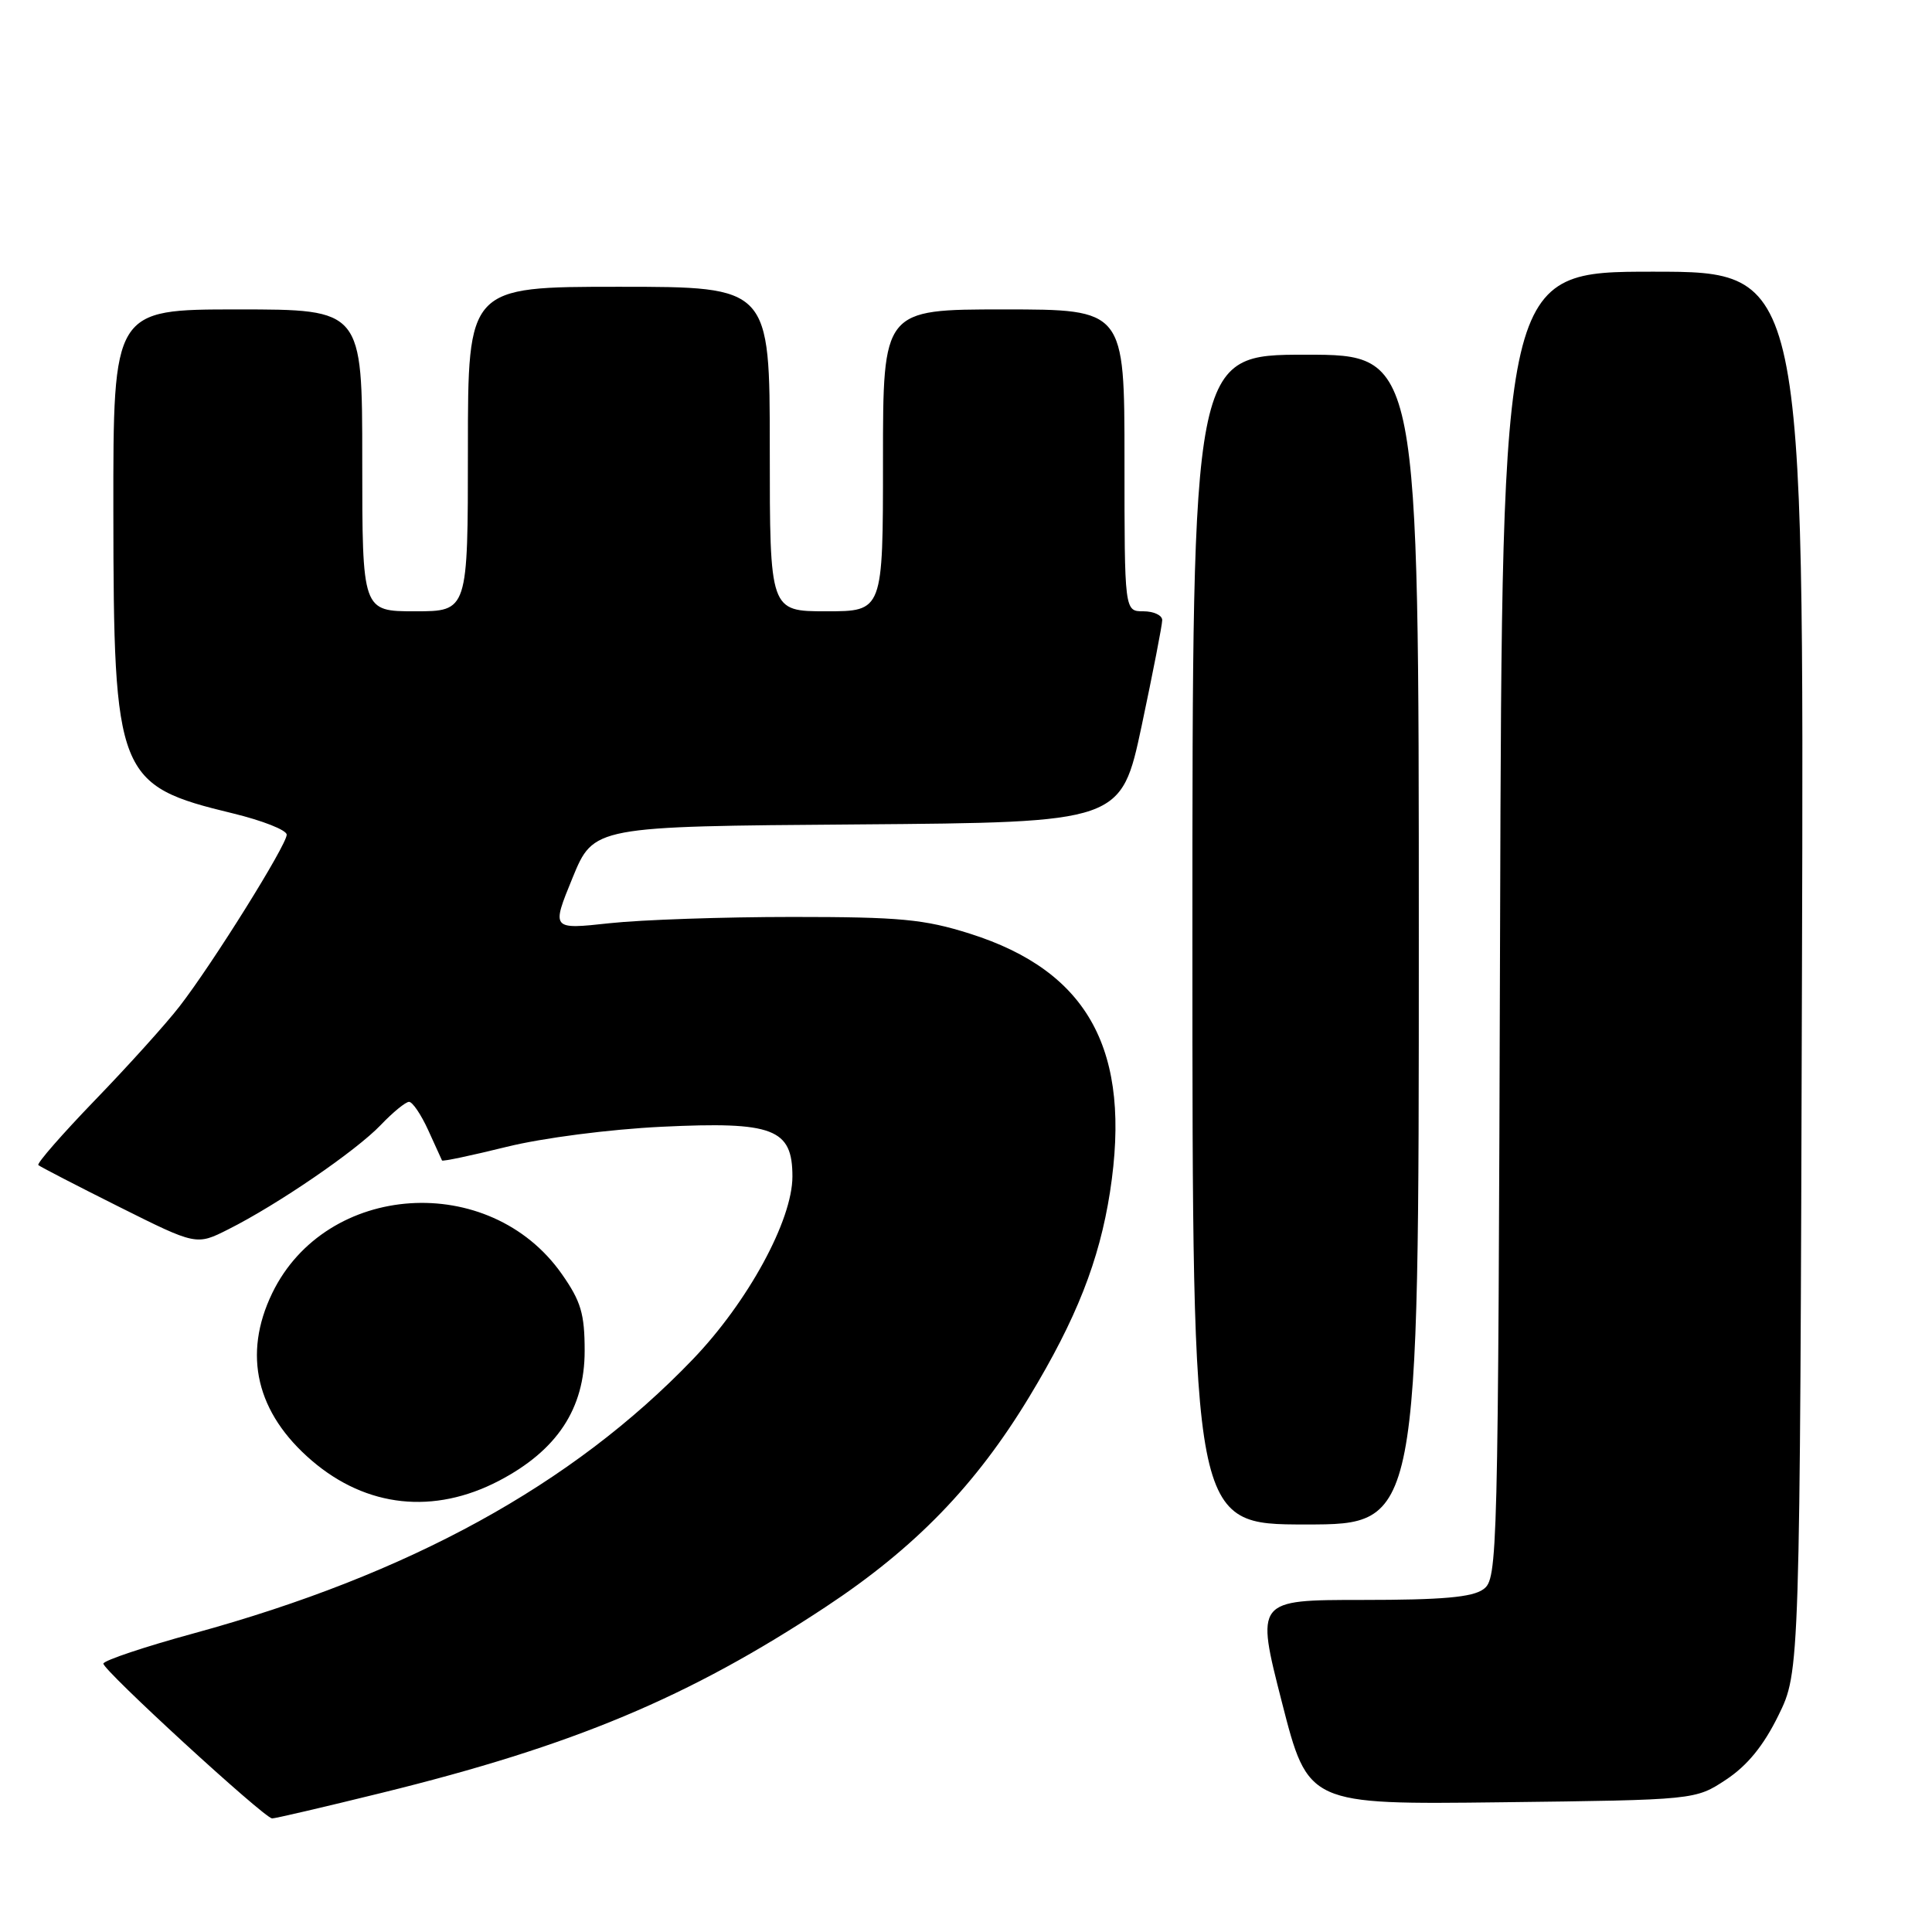 <?xml version="1.0" encoding="UTF-8" standalone="no"?>
<!DOCTYPE svg PUBLIC "-//W3C//DTD SVG 1.1//EN" "http://www.w3.org/Graphics/SVG/1.1/DTD/svg11.dtd" >
<svg xmlns="http://www.w3.org/2000/svg" xmlns:xlink="http://www.w3.org/1999/xlink" version="1.1" viewBox="0 0 256 256">
 <g >
 <path fill="currentColor"
d=" M 50.55 237.57 C 76.00 231.31 91.23 224.93 109.40 212.93 C 121.27 205.09 129.31 196.79 136.40 185.06 C 142.63 174.76 145.66 167.06 147.08 157.95 C 149.98 139.23 144.27 128.70 128.50 123.71 C 122.45 121.80 119.26 121.50 105.00 121.50 C 95.92 121.50 85.03 121.87 80.78 122.33 C 73.06 123.17 73.06 123.17 75.86 116.33 C 78.66 109.50 78.66 109.50 113.60 109.24 C 148.55 108.97 148.55 108.97 151.28 96.16 C 152.77 89.11 154.00 82.82 154.00 82.17 C 154.00 81.53 152.88 81.00 151.50 81.00 C 149.00 81.00 149.00 81.00 149.00 61.00 C 149.00 41.00 149.00 41.00 133.00 41.00 C 117.00 41.00 117.00 41.00 117.00 61.00 C 117.00 81.00 117.00 81.00 109.50 81.00 C 102.00 81.00 102.00 81.00 102.00 59.50 C 102.00 38.00 102.00 38.00 82.00 38.00 C 62.00 38.00 62.00 38.00 62.00 59.50 C 62.00 81.00 62.00 81.00 55.00 81.00 C 48.00 81.00 48.00 81.00 48.00 61.00 C 48.00 41.00 48.00 41.00 31.50 41.00 C 15.00 41.00 15.00 41.00 15.02 67.75 C 15.05 102.86 15.54 104.08 30.87 107.78 C 34.78 108.73 37.99 109.99 37.99 110.60 C 38.00 111.95 28.18 127.69 23.79 133.35 C 22.03 135.63 17.00 141.21 12.62 145.74 C 8.24 150.28 4.85 154.16 5.08 154.38 C 5.31 154.59 10.12 157.08 15.76 159.90 C 26.02 165.03 26.02 165.03 30.26 162.89 C 36.81 159.60 47.18 152.49 50.44 149.08 C 52.05 147.39 53.75 146.00 54.20 146.00 C 54.66 146.00 55.80 147.69 56.74 149.75 C 57.67 151.81 58.50 153.62 58.57 153.77 C 58.65 153.92 62.49 153.11 67.10 151.97 C 71.90 150.78 80.74 149.64 87.71 149.30 C 102.48 148.59 105.00 149.55 105.00 155.89 C 105.00 161.69 99.10 172.53 91.78 180.14 C 75.82 196.76 54.23 208.61 25.70 216.42 C 19.21 218.19 13.81 220.00 13.70 220.43 C 13.51 221.18 34.92 240.83 36.05 240.95 C 36.36 240.98 42.88 239.46 50.55 237.57 Z  M 228.73 235.80 C 231.54 233.94 233.69 231.30 235.65 227.30 C 238.50 221.50 238.50 221.50 238.77 128.75 C 239.05 36.00 239.05 36.00 219.04 36.00 C 199.03 36.00 199.03 36.00 198.77 122.58 C 198.51 206.97 198.45 209.20 196.56 210.58 C 195.10 211.65 191.11 212.00 180.50 212.00 C 166.39 212.00 166.39 212.00 169.86 225.56 C 173.33 239.12 173.33 239.12 198.99 238.81 C 224.65 238.50 224.65 238.50 228.73 235.80 Z  M 188.00 124.50 C 188.00 47.00 188.00 47.00 173.00 47.00 C 158.00 47.00 158.00 47.00 158.00 124.50 C 158.00 202.00 158.00 202.00 173.00 202.00 C 188.00 202.00 188.00 202.00 188.00 124.50 Z  M 66.12 196.21 C 73.82 192.18 77.47 186.66 77.47 179.00 C 77.47 174.08 76.98 172.43 74.44 168.81 C 64.87 155.18 43.21 156.61 36.07 171.35 C 32.13 179.50 33.96 187.25 41.34 193.56 C 48.59 199.76 57.49 200.71 66.12 196.21 Z "/>
</g>
</svg>